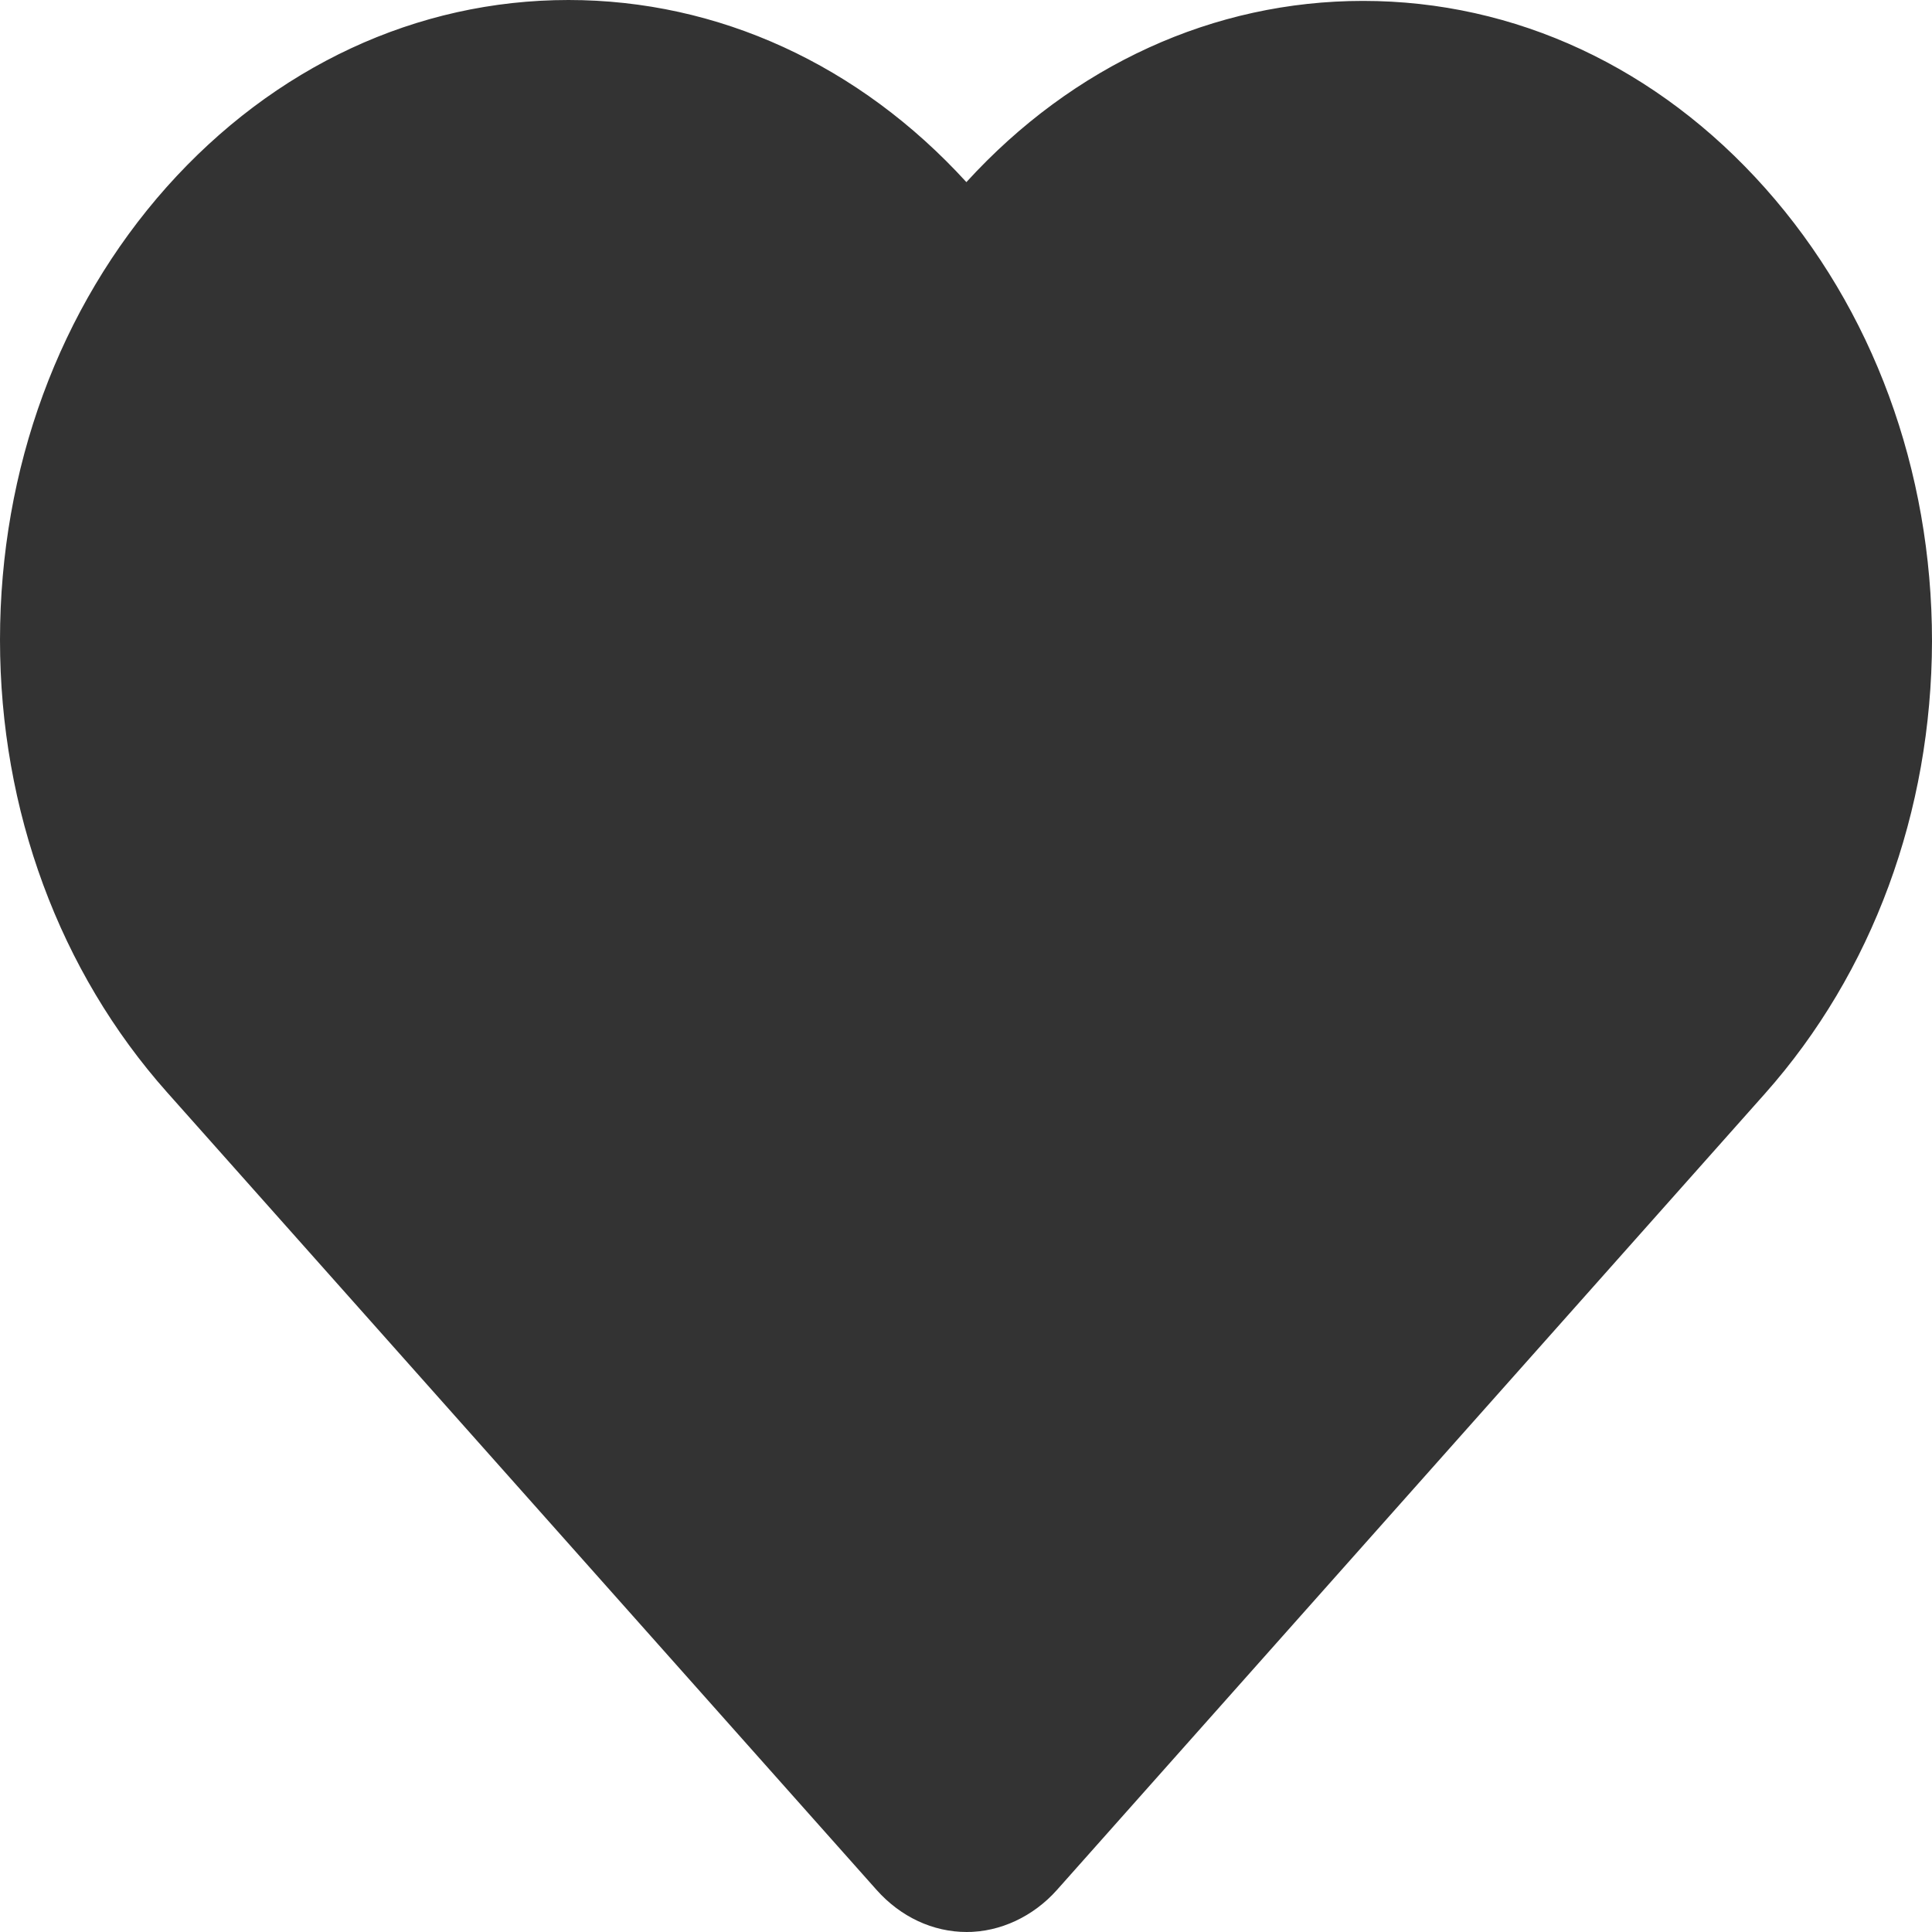<svg width="30" height="30" viewBox="0 0 30 30" fill="none" xmlns="http://www.w3.org/2000/svg">
<path d="M13.611 29.346C13.985 29.766 14.486 30 15.012 30C15.532 30 16.046 29.759 16.413 29.346L27.406 16.982C29.076 15.103 29.994 12.605 30 9.956C30 7.3 29.082 4.803 27.412 2.924C25.742 1.046 23.528 0.014 21.166 0.014C18.848 0.014 16.664 1.011 15.006 2.828C13.342 1.005 11.152 0 8.827 0C6.472 0 4.258 1.032 2.588 2.904C0.918 4.782 0 7.28 0 9.936C0 12.585 0.924 15.083 2.594 16.961L13.611 29.346ZM3.652 4.101C5.035 2.546 6.876 1.686 8.834 1.686C10.791 1.686 12.639 2.546 14.027 4.108L14.48 4.617C14.621 4.775 14.81 4.865 15.012 4.865C15.208 4.865 15.404 4.775 15.544 4.617L15.985 4.122C17.374 2.56 19.215 1.7 21.179 1.7C23.136 1.7 24.978 2.56 26.36 4.115C27.749 5.677 28.507 7.748 28.507 9.95C28.507 12.151 27.743 14.223 26.354 15.784L15.355 28.156C15.177 28.355 14.853 28.355 14.67 28.156L3.658 15.771C2.27 14.209 1.505 12.138 1.505 9.936C1.505 7.734 2.27 5.663 3.652 4.101Z" fill="#333333"/>
<path d="M27.22 16.267L15.08 30L2.939 16.267C0.113 12.626 0.27 6.911 3.288 3.503L3.562 3.194C6.581 -0.213 11.319 -0.025 14.145 3.616L15.08 4.79L16.015 3.616C18.841 -0.025 23.579 -0.213 26.597 3.194L26.872 3.503C29.889 6.911 30.047 12.626 27.22 16.267Z" fill="#333333"/>
</svg>
